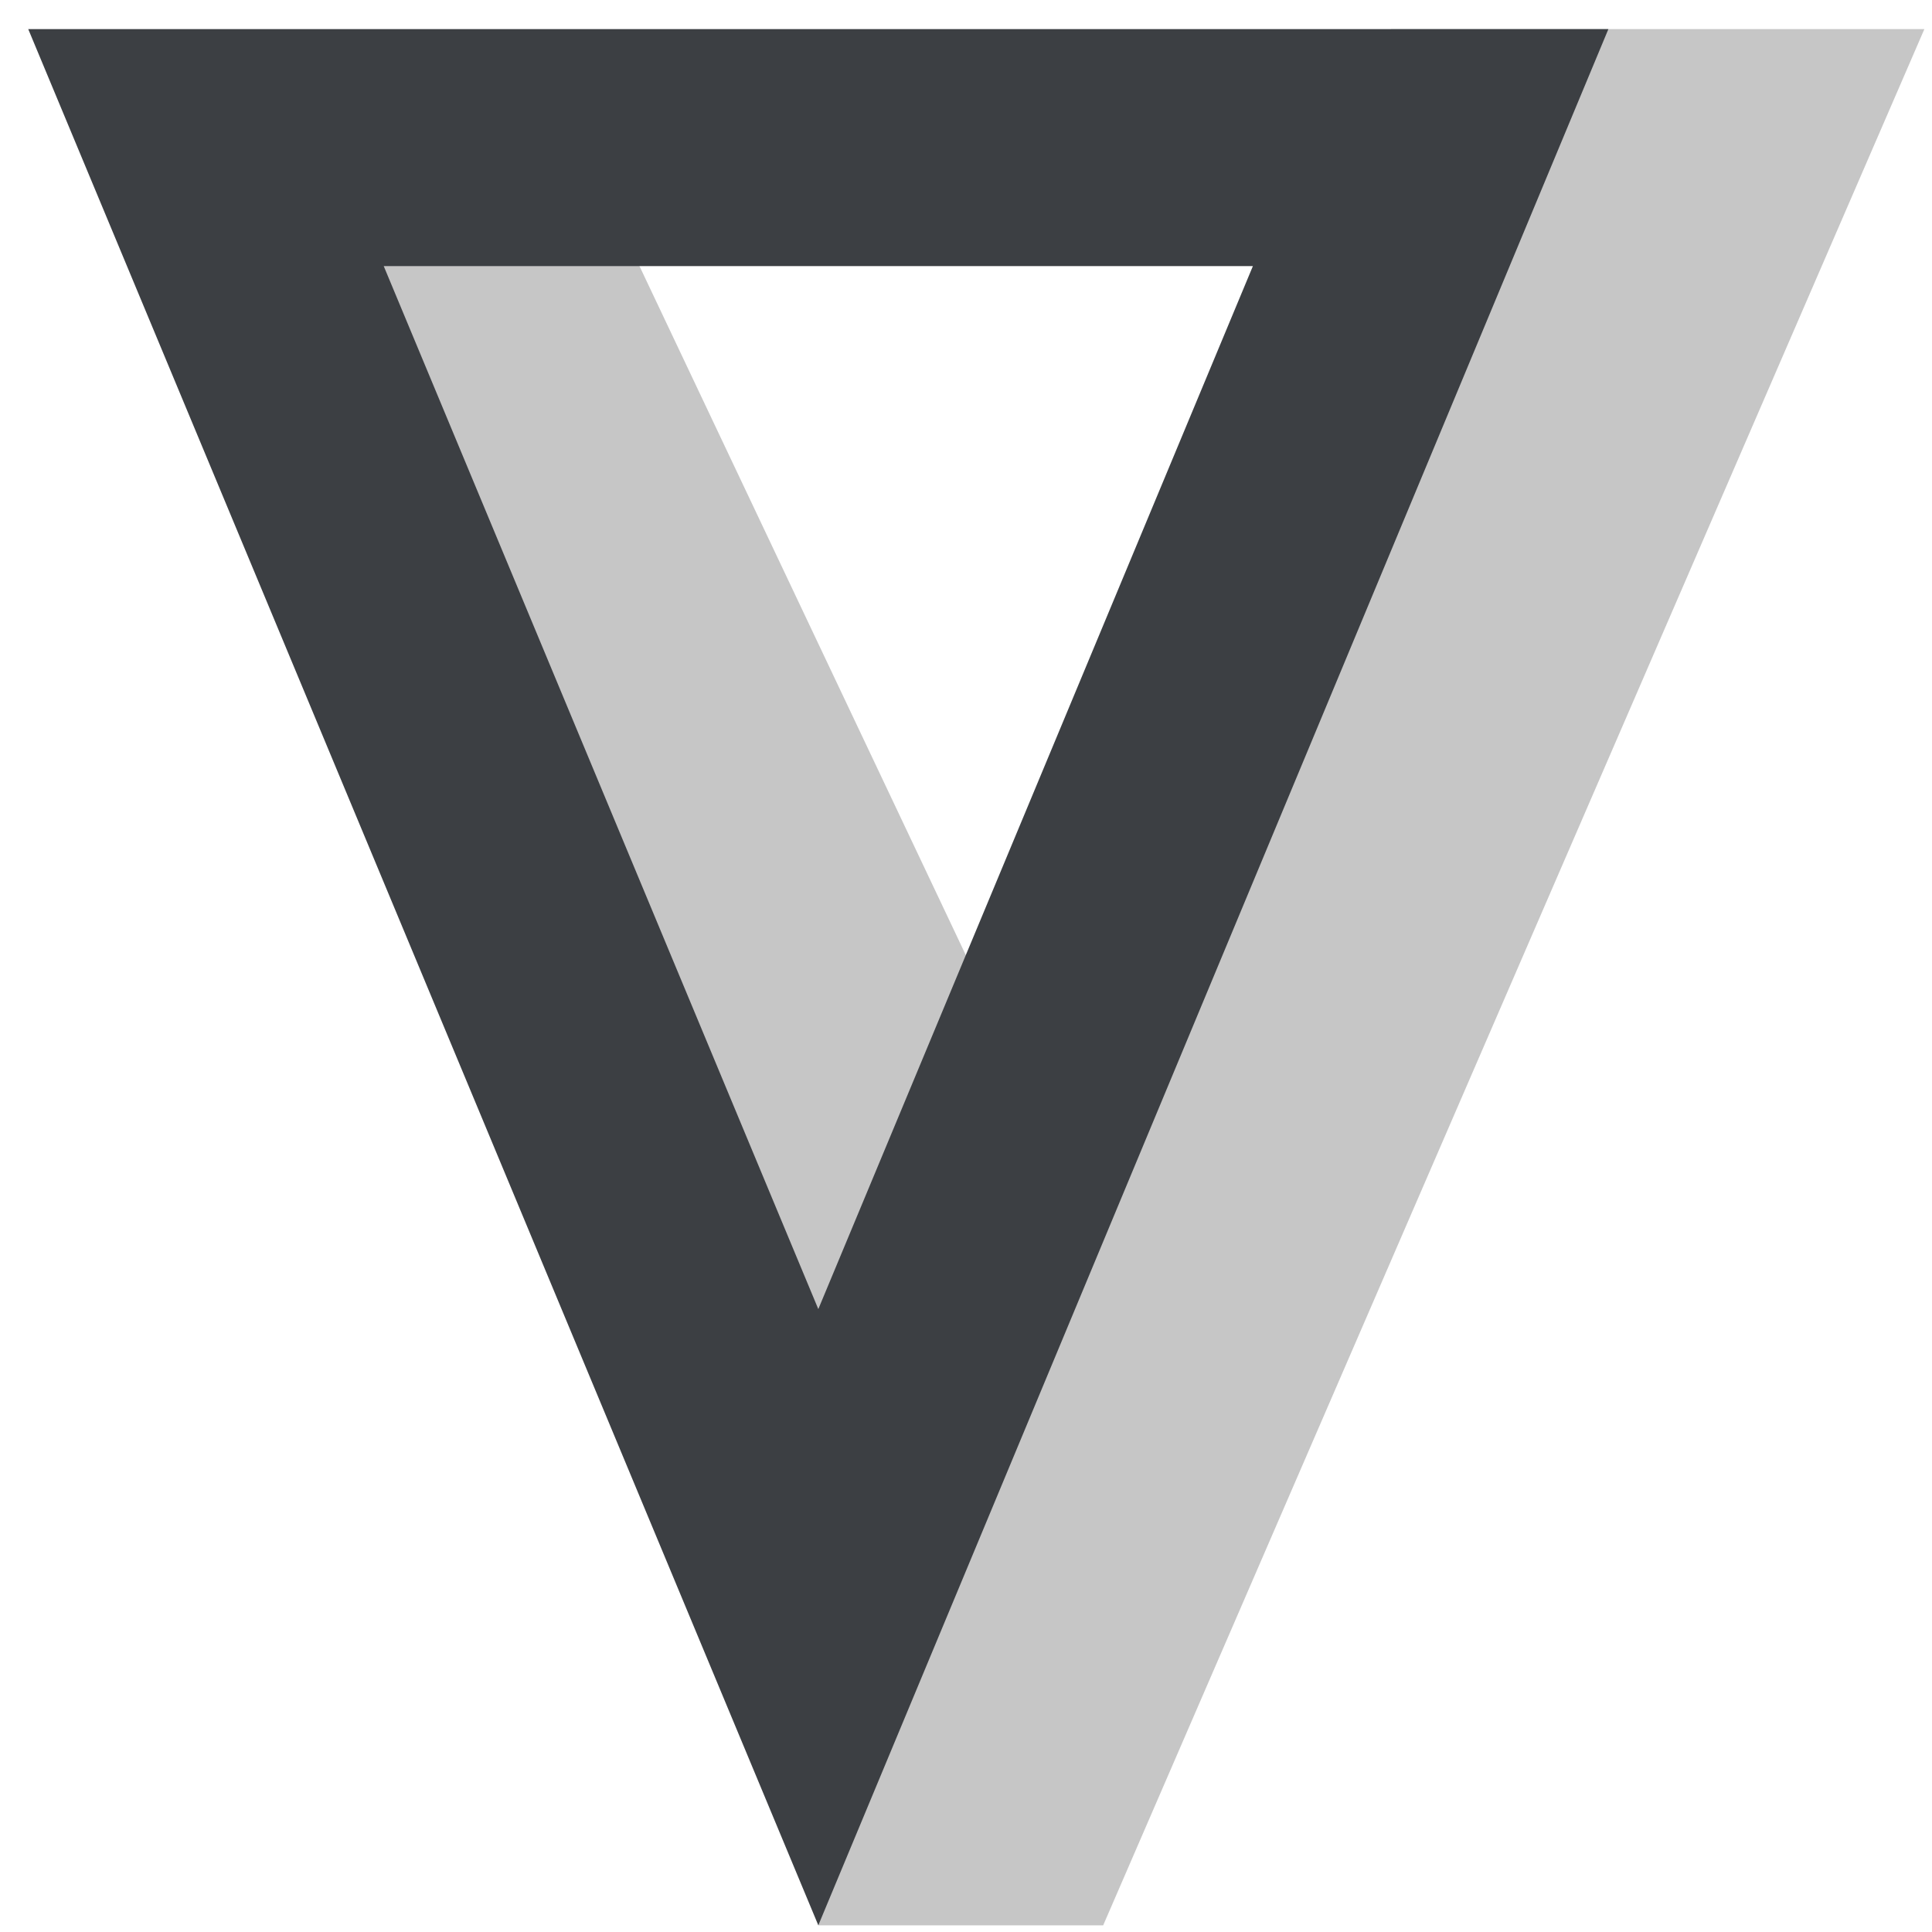 <svg width="18" height="18" viewBox="0 0 18 18" fill="none" xmlns="http://www.w3.org/2000/svg">
<path fill-rule="evenodd" clip-rule="evenodd" d="M17.929 0.271L10.278 17.938L7.624 17.938V12.417L6.152 8.737L4.311 4.32L3.391 2.112L2.471 1.008L5.784 2.112L9.096 9.105L12.961 0.271L17.929 0.271Z" fill="#C6C6C6"/>
<path d="M13.329 1.375L7.624 15.067L1.919 1.375H13.329Z" stroke="#3C3F43" stroke-width="2.208"/>
</svg>
